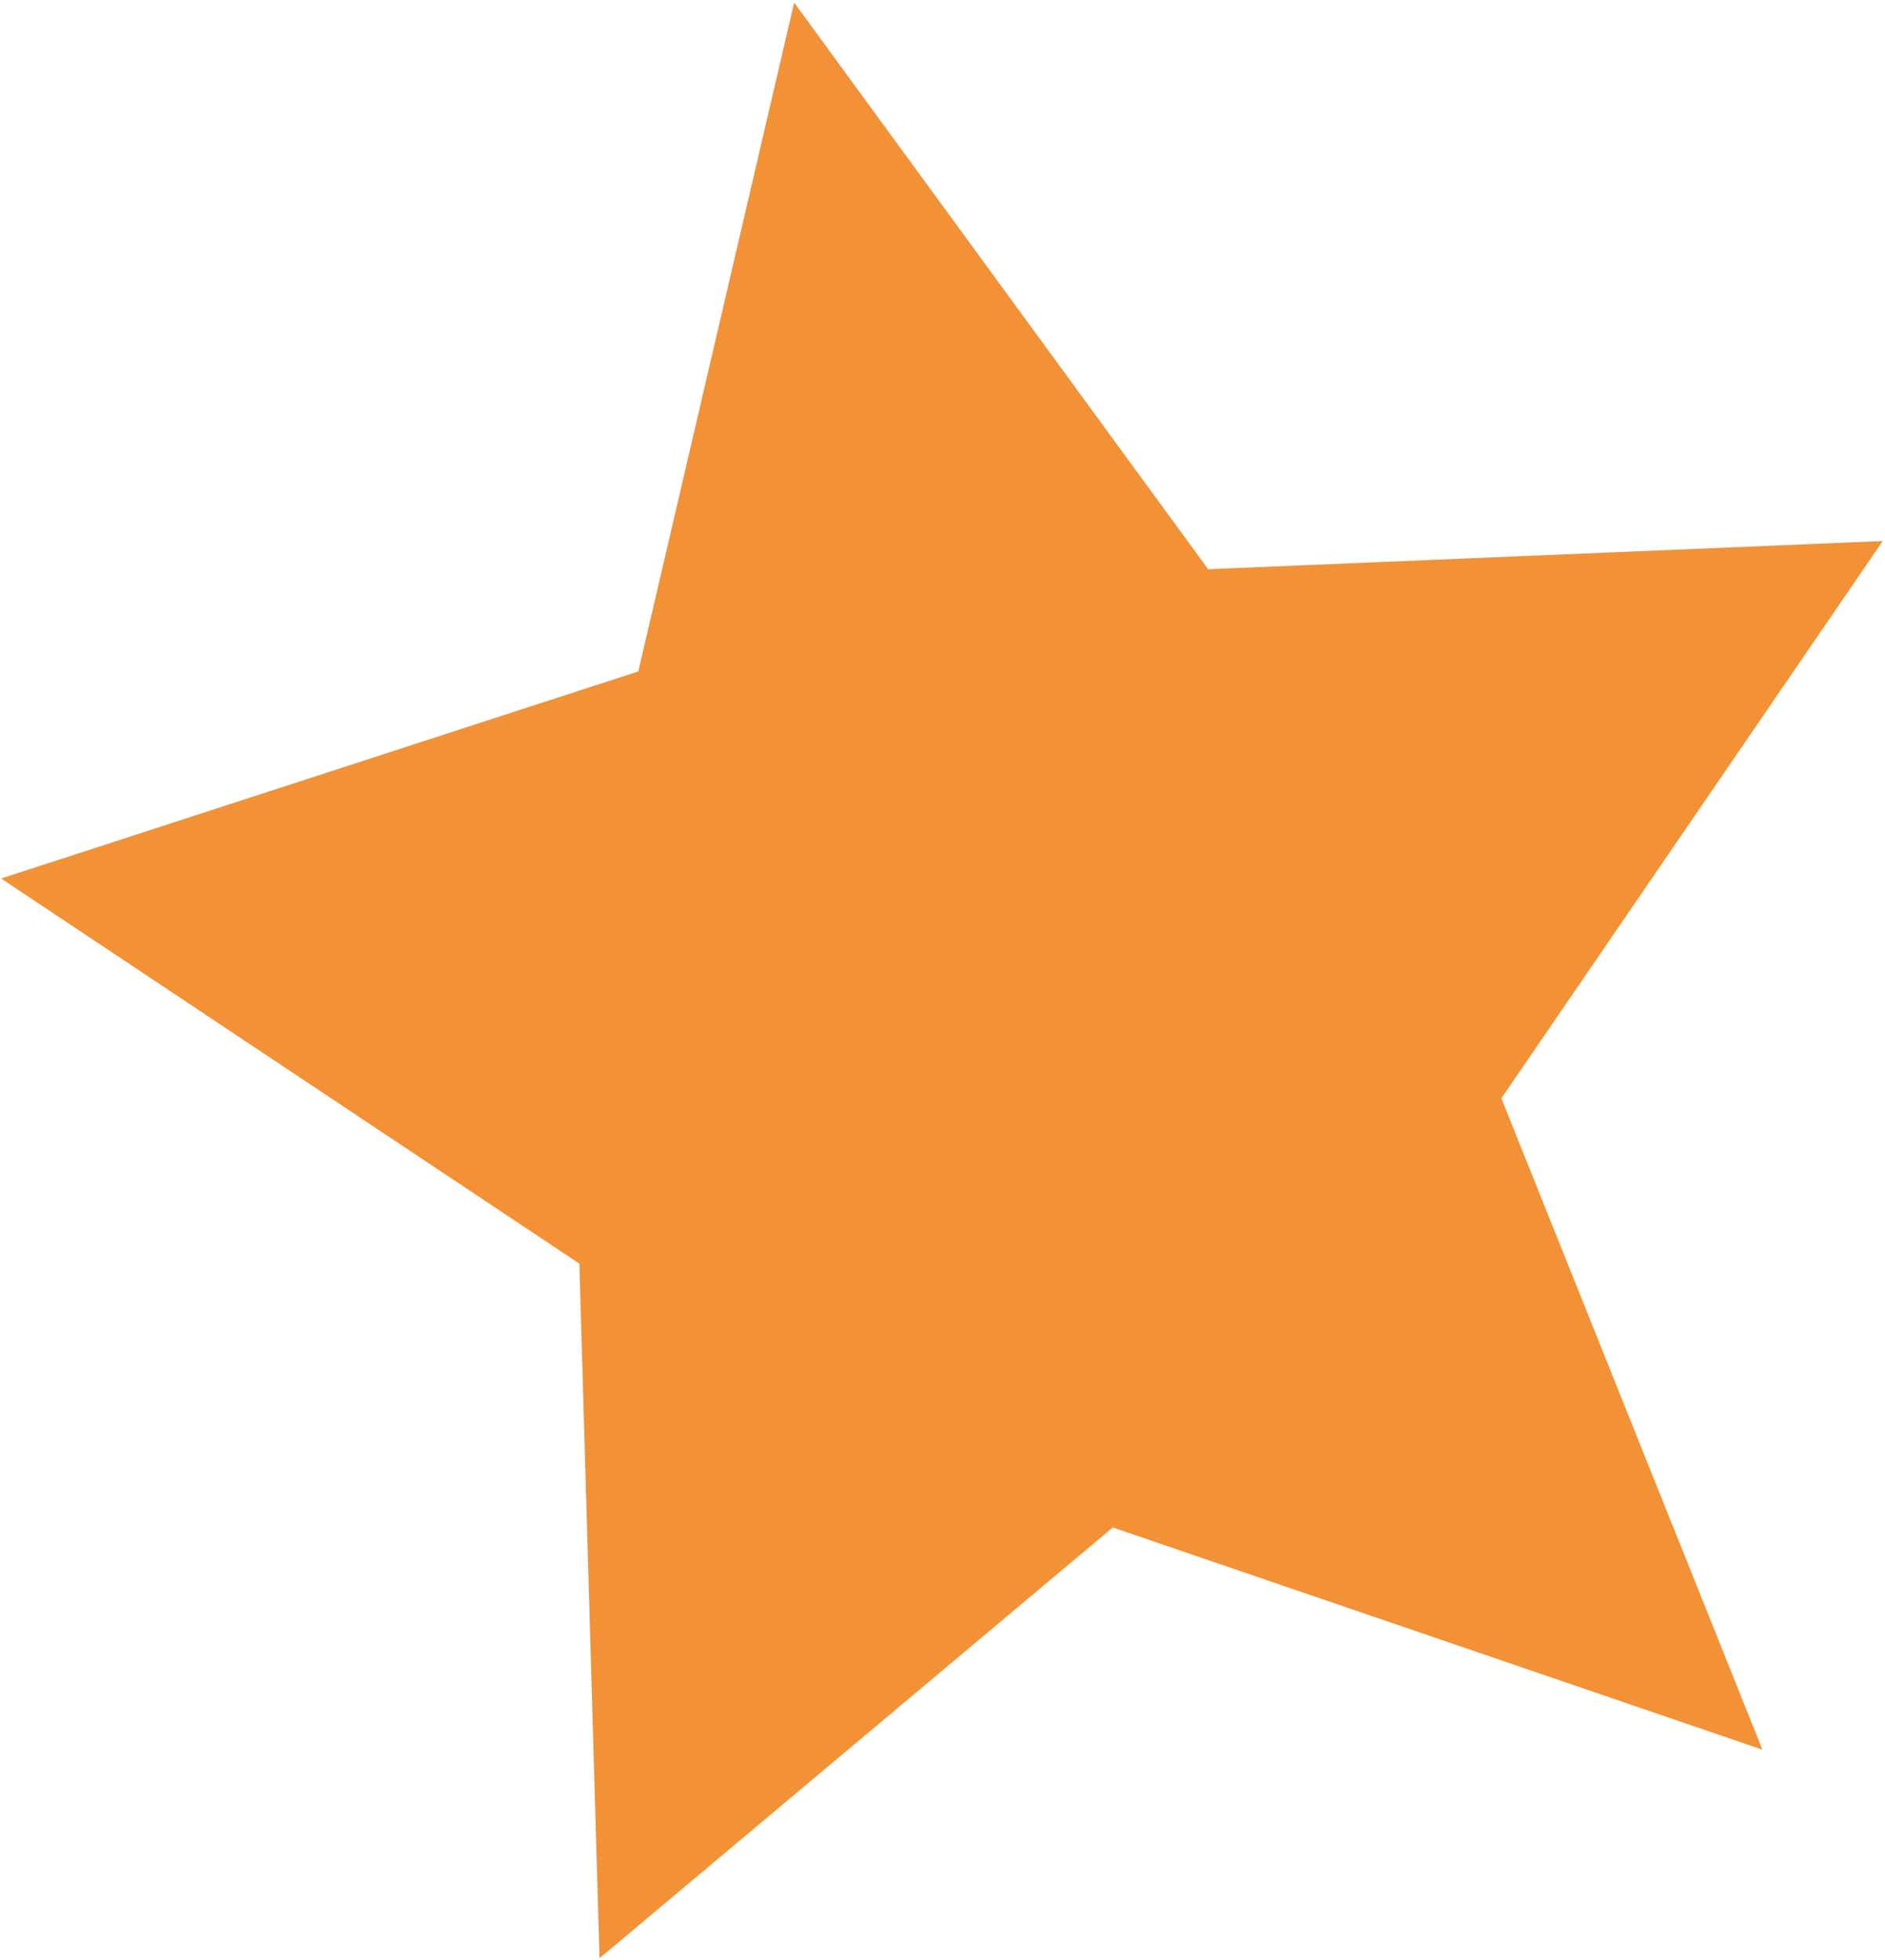 <svg width="482" height="501" viewBox="0 0 482 501" fill="none" xmlns="http://www.w3.org/2000/svg">
<path d="M481.41 138.32L383.897 280.784L450.651 447.311L284.533 390.504L153.299 500.629L148.145 323.057L0.284 224.591L163.217 171.651L203.068 0.671L308.92 145.525L481.41 138.32Z" fill="#F39136"/>
</svg>
